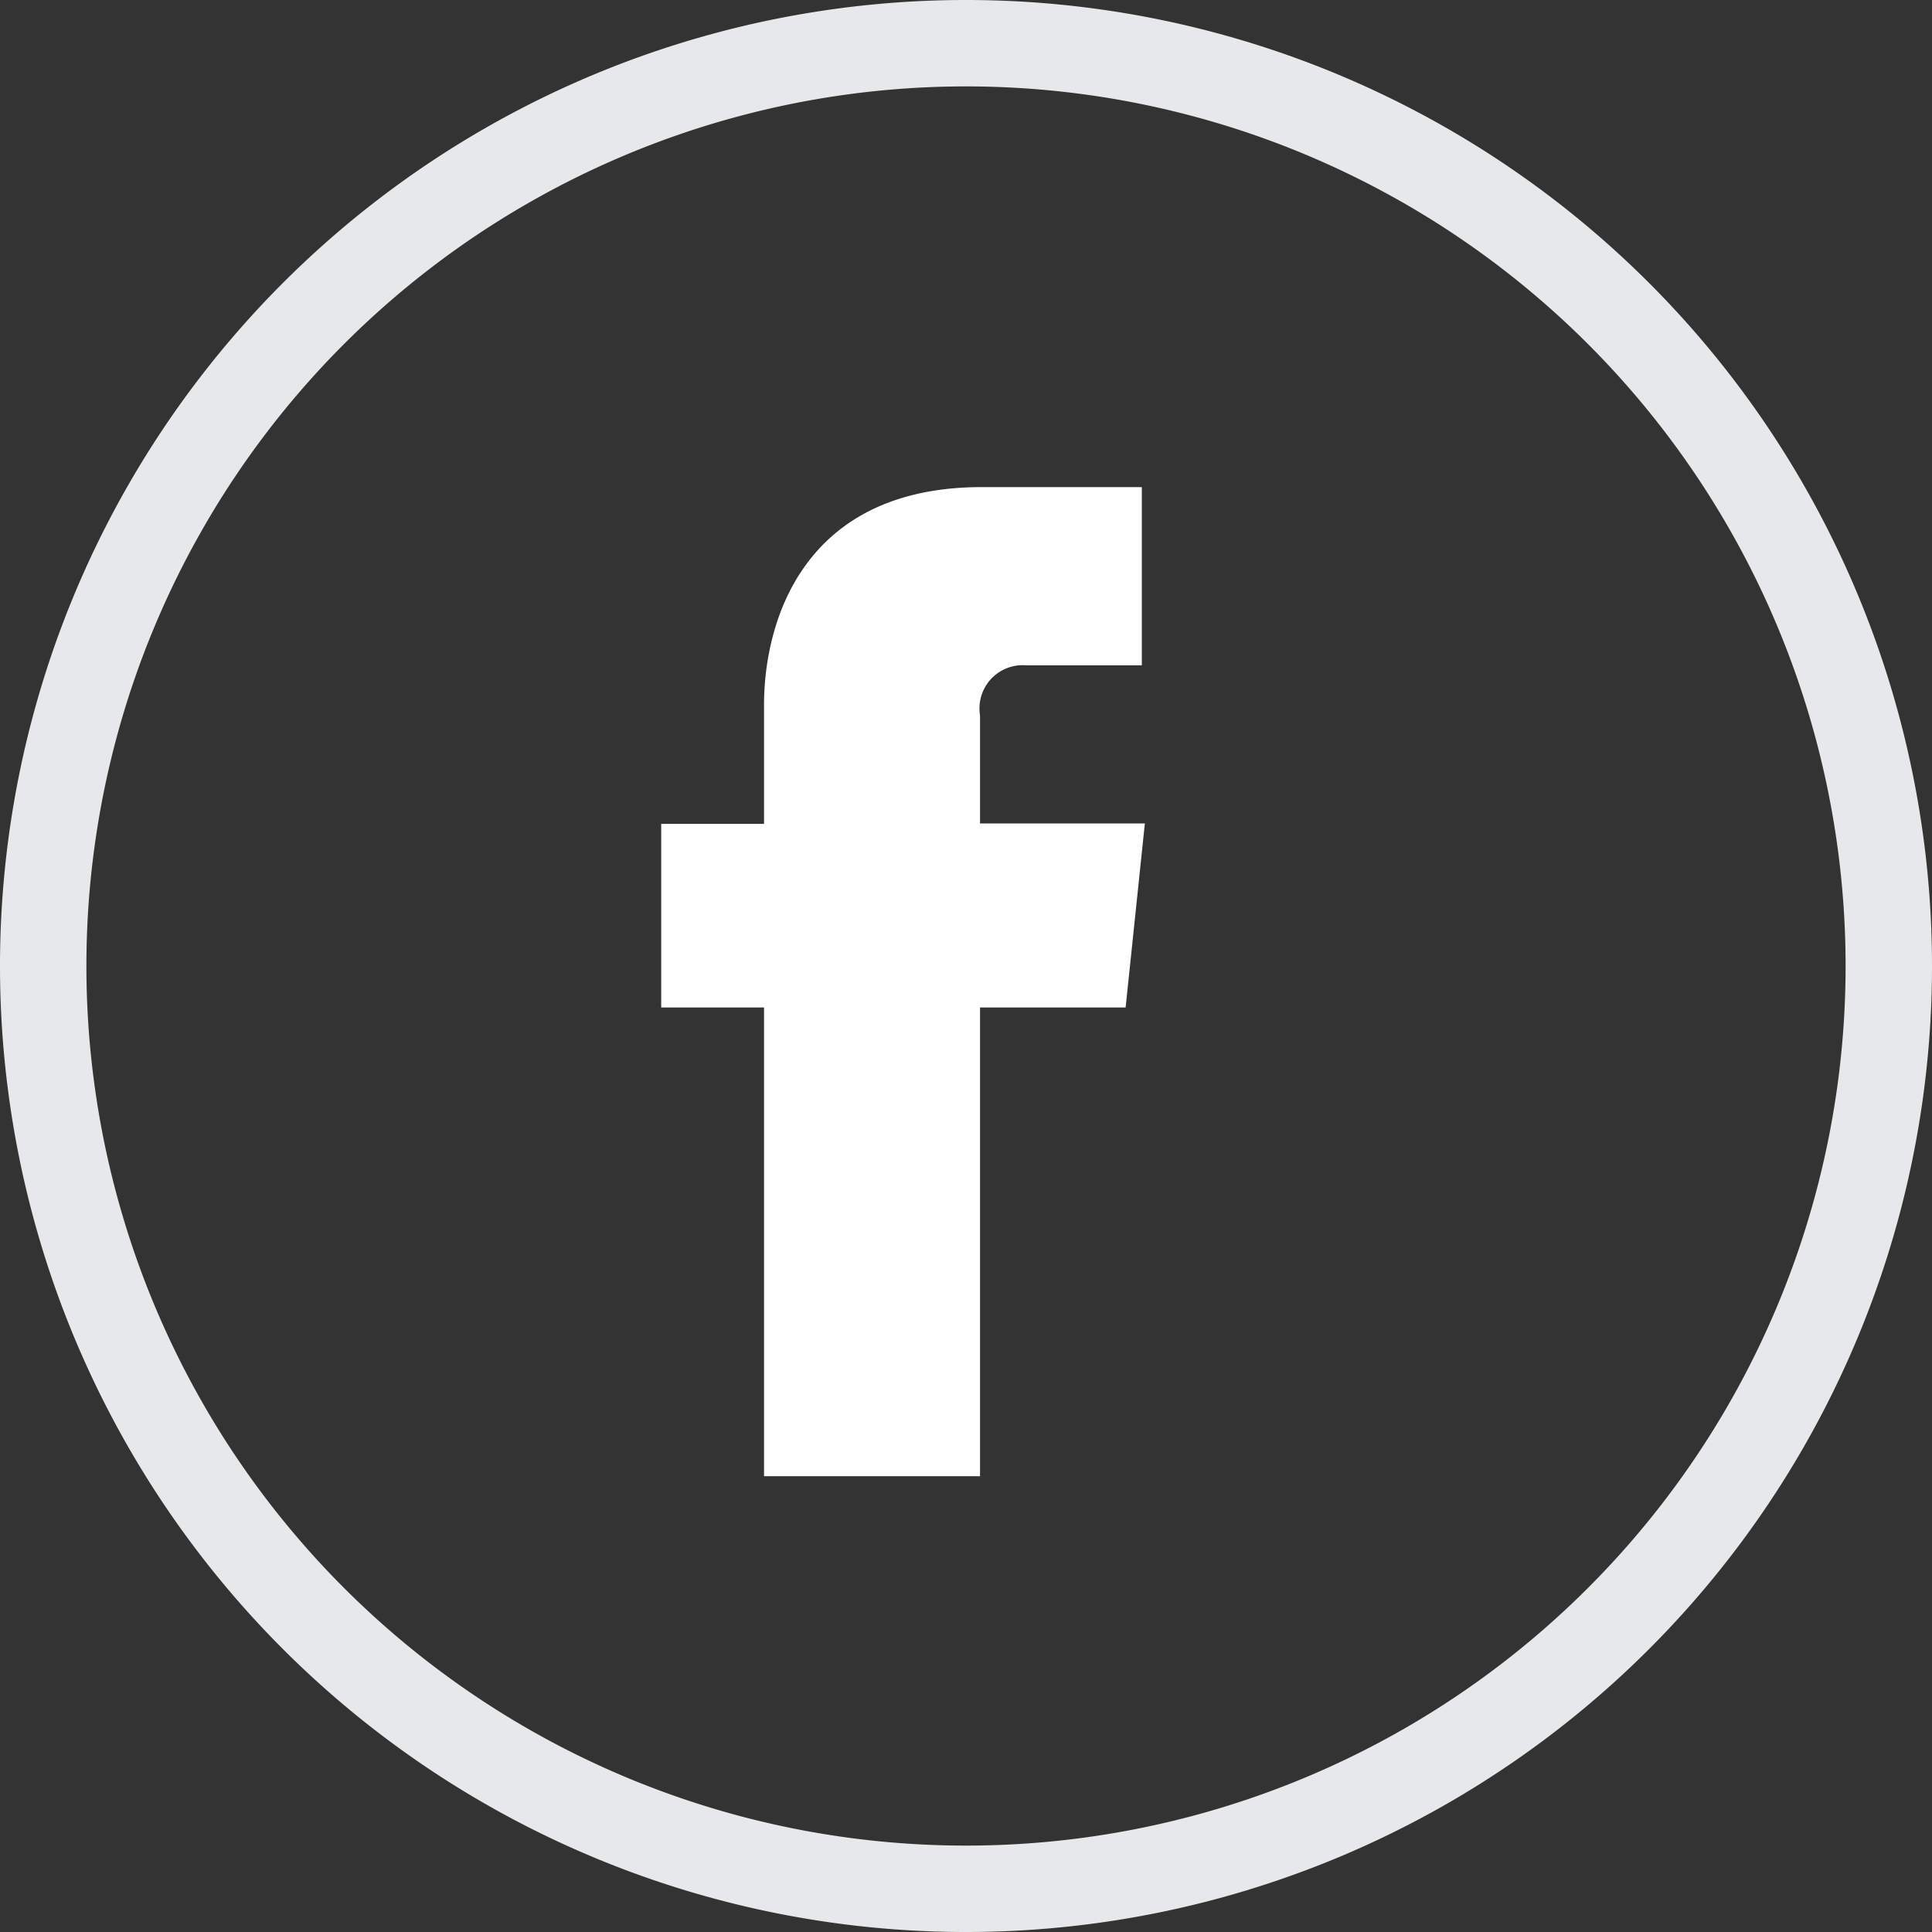 <svg xmlns="http://www.w3.org/2000/svg" viewBox="0 0 89.44 89.44"><rect x="0" y="0" width="89.44" height="89.44" fill="#333333" stroke="none"/><defs><style>.cls-1{fill:none;stroke:#e7e8e9;stroke-miterlimit:10;stroke-width:4px;}.cls-2{fill:#fff;}</style></defs><g id="Layer_2" data-name="Layer 2"><g id="OBJECTS"><path class="cls-1" d="M44.72,87.44h0A42.72,42.72,0,0,1,2,44.72H2A42.72,42.72,0,0,1,44.72,2h0A42.72,42.72,0,0,1,87.44,44.72h0A42.72,42.72,0,0,1,44.72,87.44Z"/><path class="cls-2" d="M52.11,46.64H45.37v21.7h-10V46.64H30.61v-8.5h4.76v-5.5c0-3.93,1.86-10.09,10.08-10.09l7.41,0v8.25H47.49a2,2,0,0,0-2.12,2.32v5H53Z"/></g></g></svg>